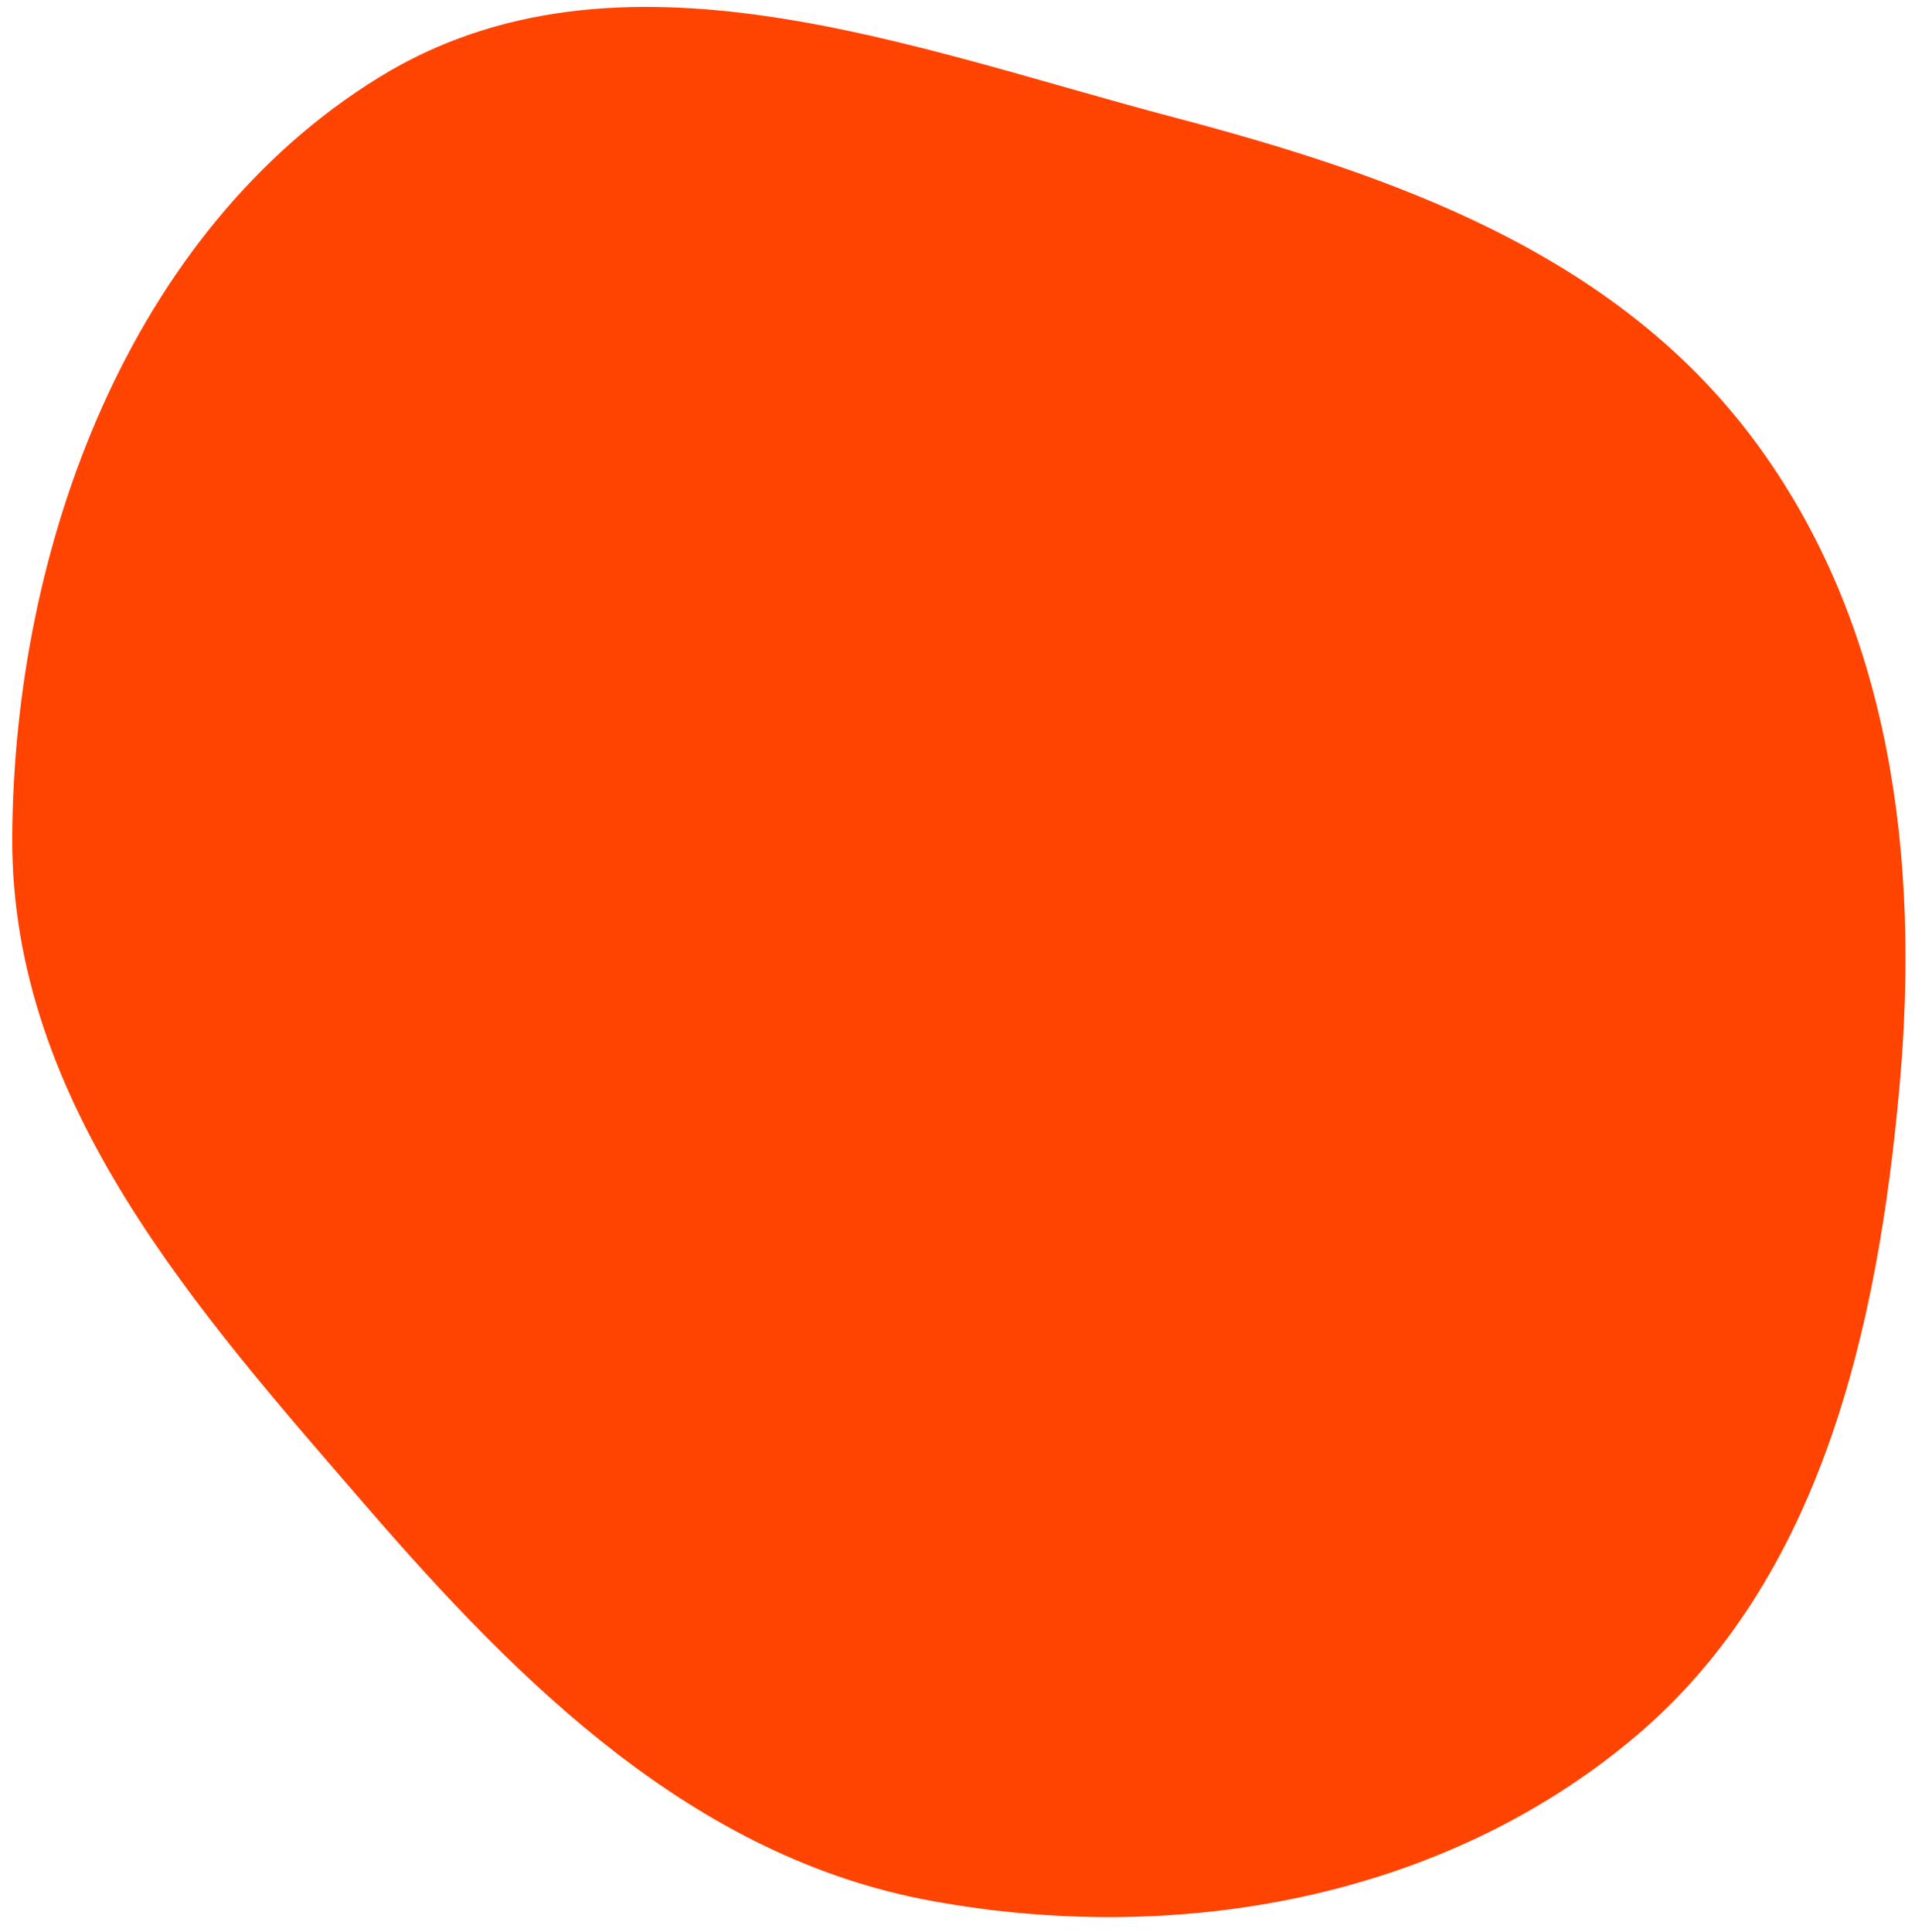<svg width="113" height="114" viewBox="0 0 113 114" fill="none" xmlns="http://www.w3.org/2000/svg">
<path fill-rule="evenodd" clip-rule="evenodd" d="M68.954 7.874C81.829 11.268 94.603 15.767 102.624 26.461C110.611 37.109 112.294 50.738 111.088 64.047C109.816 78.091 106.551 92.691 95.803 101.74C84.695 111.092 69.34 113.782 55.121 111.17C41.528 108.672 31.468 98.745 22.398 88.253C12.442 76.736 1.636 64.692 1.722 49.401C1.816 32.485 8.536 14.281 22.86 5.434C36.512 -2.998 53.487 3.797 68.954 7.874Z" fill="#FF4301" stroke="#FF4301" stroke-width="2"/>
</svg>

